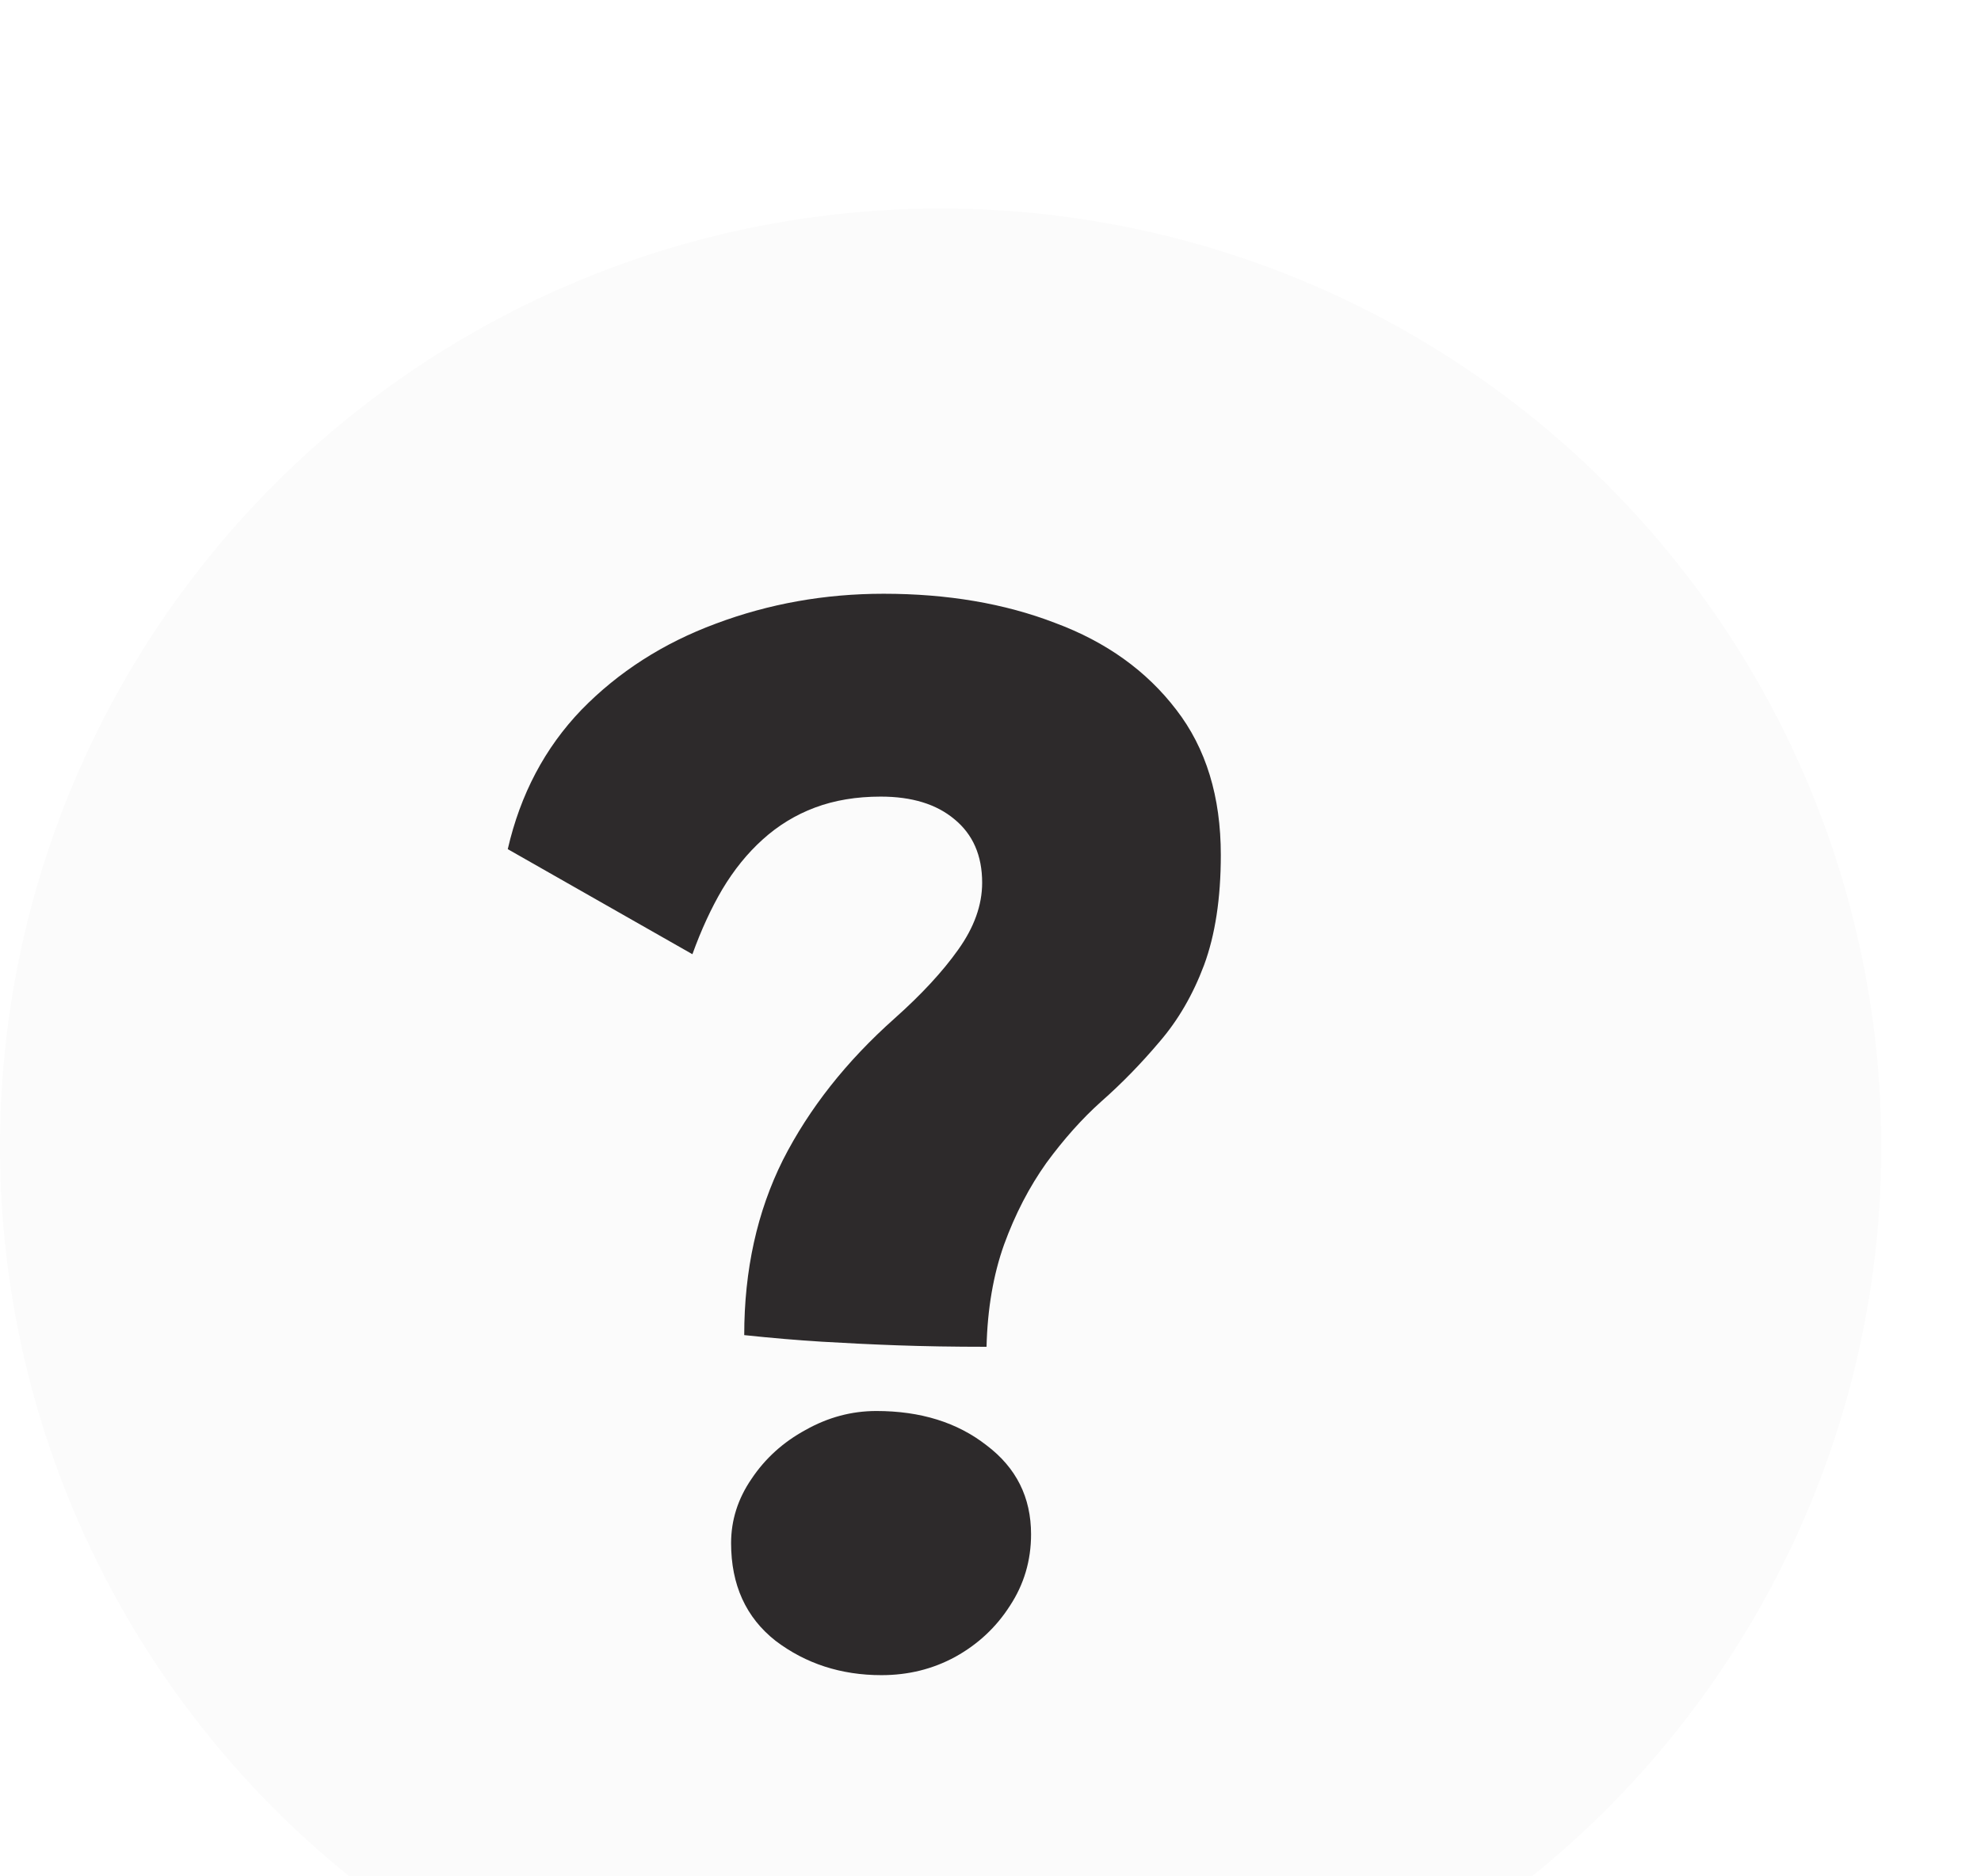 <svg width="19" height="18" viewBox="0 0 19 18" fill="none" xmlns="http://www.w3.org/2000/svg">
<g filter="url(#filter0_i)">
<ellipse cx="9.022" cy="9" rx="9.022" ry="9" fill="#FBFBFB"/>
<path d="M9.462 10.92C9.145 10.92 8.86 10.915 8.608 10.906C8.356 10.897 8.113 10.885 7.88 10.871C7.651 10.857 7.404 10.836 7.138 10.808C7.138 10.183 7.262 9.623 7.509 9.128C7.761 8.633 8.118 8.181 8.58 7.77C8.837 7.541 9.04 7.322 9.189 7.112C9.343 6.897 9.42 6.683 9.42 6.468C9.42 6.207 9.331 6.004 9.154 5.859C8.981 5.714 8.746 5.642 8.447 5.642C8.214 5.642 8.004 5.677 7.817 5.747C7.63 5.817 7.462 5.92 7.313 6.055C7.168 6.186 7.04 6.344 6.928 6.531C6.821 6.713 6.725 6.921 6.641 7.154L4.87 6.146C4.991 5.619 5.227 5.173 5.577 4.809C5.932 4.445 6.361 4.17 6.865 3.983C7.374 3.792 7.91 3.696 8.475 3.696C9.086 3.696 9.635 3.789 10.12 3.976C10.61 4.158 10.997 4.436 11.282 4.809C11.567 5.178 11.709 5.642 11.709 6.202C11.709 6.617 11.655 6.97 11.548 7.259C11.441 7.544 11.298 7.789 11.121 7.994C10.948 8.199 10.762 8.391 10.561 8.568C10.379 8.731 10.204 8.927 10.036 9.156C9.873 9.385 9.737 9.646 9.63 9.94C9.527 10.229 9.471 10.556 9.462 10.92ZM8.454 14.07C8.067 14.07 7.728 13.96 7.439 13.741C7.154 13.517 7.012 13.204 7.012 12.803C7.012 12.584 7.077 12.378 7.208 12.187C7.339 11.991 7.511 11.835 7.726 11.718C7.941 11.597 8.167 11.536 8.405 11.536C8.83 11.536 9.182 11.646 9.462 11.865C9.747 12.08 9.889 12.364 9.889 12.719C9.889 12.971 9.821 13.2 9.686 13.405C9.555 13.61 9.38 13.774 9.161 13.895C8.946 14.012 8.711 14.07 8.454 14.07Z" fill="#2D2A2B"/>
</g>
<defs>
<filter id="filter0_i" x="0" y="0" width="18.045" height="20" filterUnits="userSpaceOnUse" color-interpolation-filters="sRGB">
<feFlood flood-opacity="0" result="BackgroundImageFix"/>
<feBlend mode="normal" in="SourceGraphic" in2="BackgroundImageFix" result="shape"/>
<feColorMatrix in="SourceAlpha" type="matrix" values="0 0 0 0 0 0 0 0 0 0 0 0 0 0 0 0 0 0 127 0" result="hardAlpha"/>
<feOffset dy="2"/>
<feGaussianBlur stdDeviation="1"/>
<feComposite in2="hardAlpha" operator="arithmetic" k2="-1" k3="1"/>
<feColorMatrix type="matrix" values="0 0 0 0 0 0 0 0 0 0 0 0 0 0 0 0 0 0 0.25 0"/>
<feBlend mode="normal" in2="shape" result="effect1_innerShadow"/>
</filter>
</defs>
</svg>
